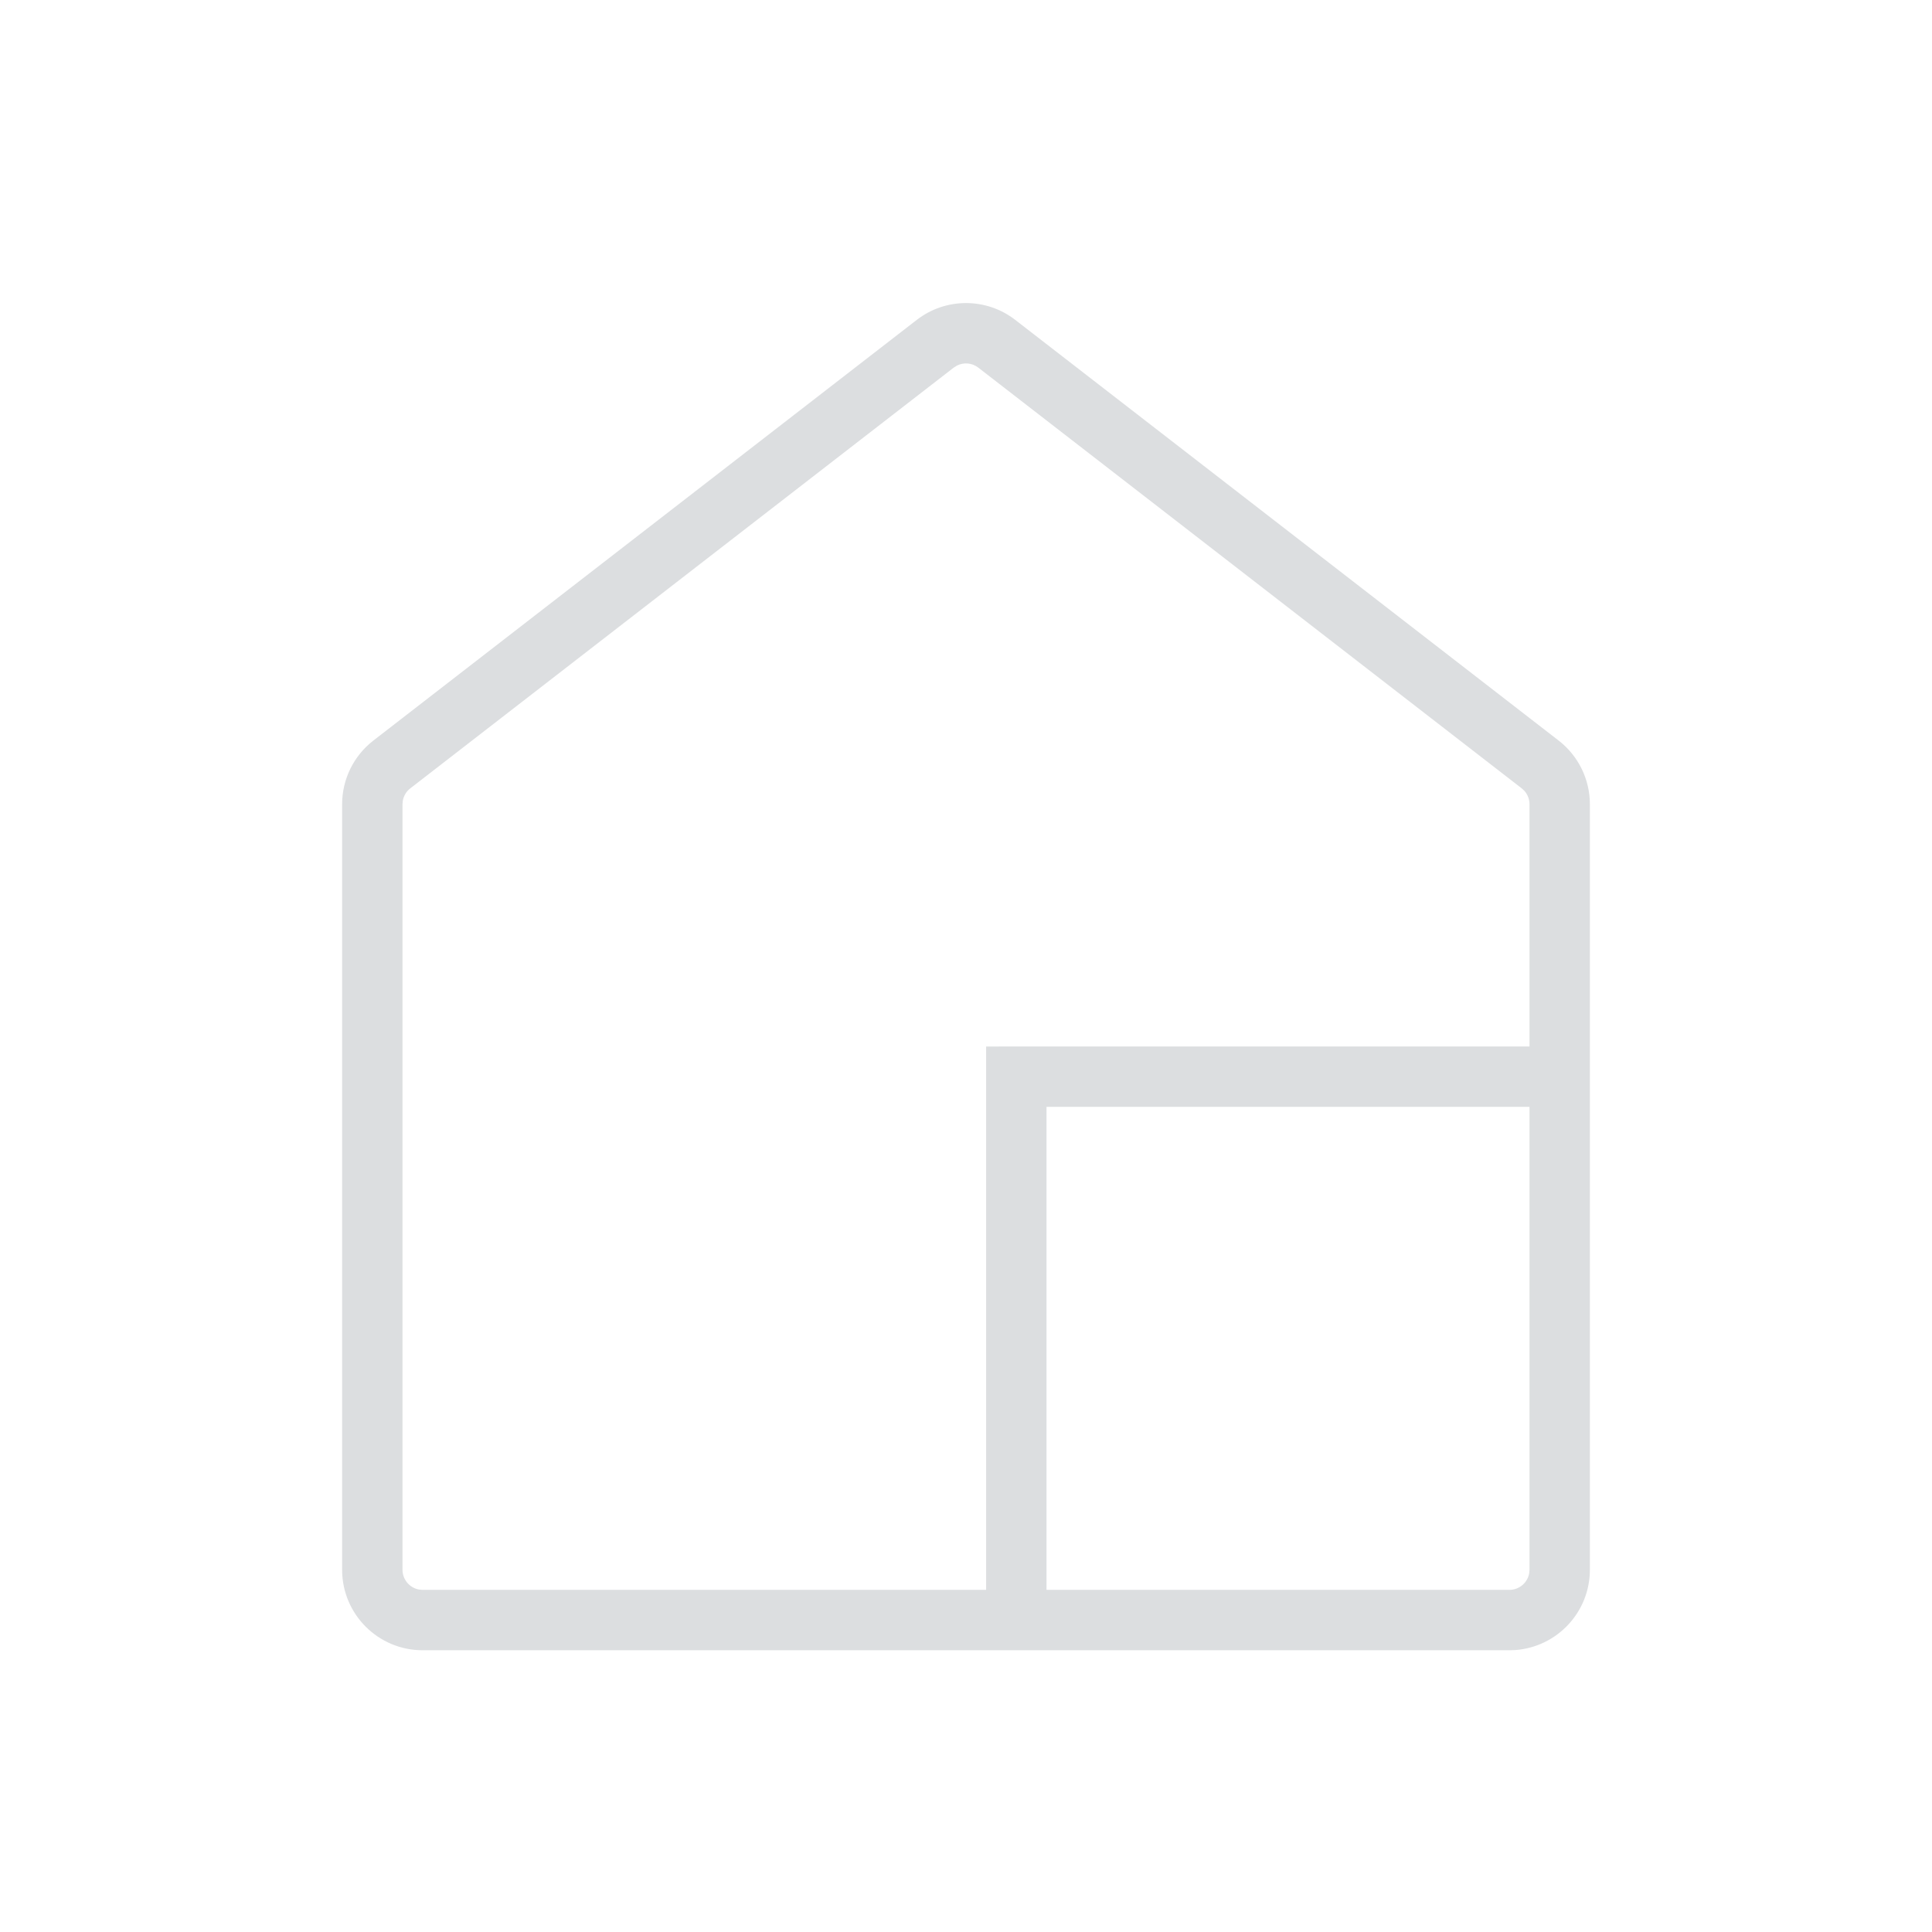 <?xml version="1.0" encoding="UTF-8"?>
<svg width="48px" height="48px" viewBox="0 0 48 48" version="1.1" xmlns="http://www.w3.org/2000/svg" xmlns:xlink="http://www.w3.org/1999/xlink">
    <title>Common / Rooms</title>
    <g id="Common-/-Rooms" stroke="none" stroke-width="1" fill="none" fill-rule="evenodd">
        <path d="M10.5,41 C9.395,41 8.5,40.105 8.5,39 L8.5,19.981 C8.5,19.362 8.786,18.778 9.276,18.399 L22.776,7.948 C23.496,7.39 24.504,7.39 25.224,7.948 L38.724,18.399 C39.214,18.778 39.5,19.362 39.5,19.981 L39.5,39 C39.5,40.054 38.684,40.918 37.649,40.995 L37.5,41 L10.5,41 Z M23.775,9.083 L23.694,9.134 L10.194,19.586 C10.096,19.661 10.031,19.77 10.008,19.89 L10,19.981 L10,39 C10,39.245 10.177,39.45 10.41,39.492 L10.5,39.5 L24.5,39.499 L24.5,26 L38,25.999 L38,19.981 C38,19.857 37.954,19.739 37.873,19.648 L37.806,19.586 L24.306,9.134 C24.152,9.014 23.945,8.997 23.775,9.083 Z M38,27.5 L26,27.5 L26,39.5 L37.5,39.5 C37.745,39.5 37.95,39.323 37.992,39.09 L38,39 L38,27.5 Z" id="Icon" fill="#DCDEE0" fill-rule="nonzero"></path>
    </g>
</svg>